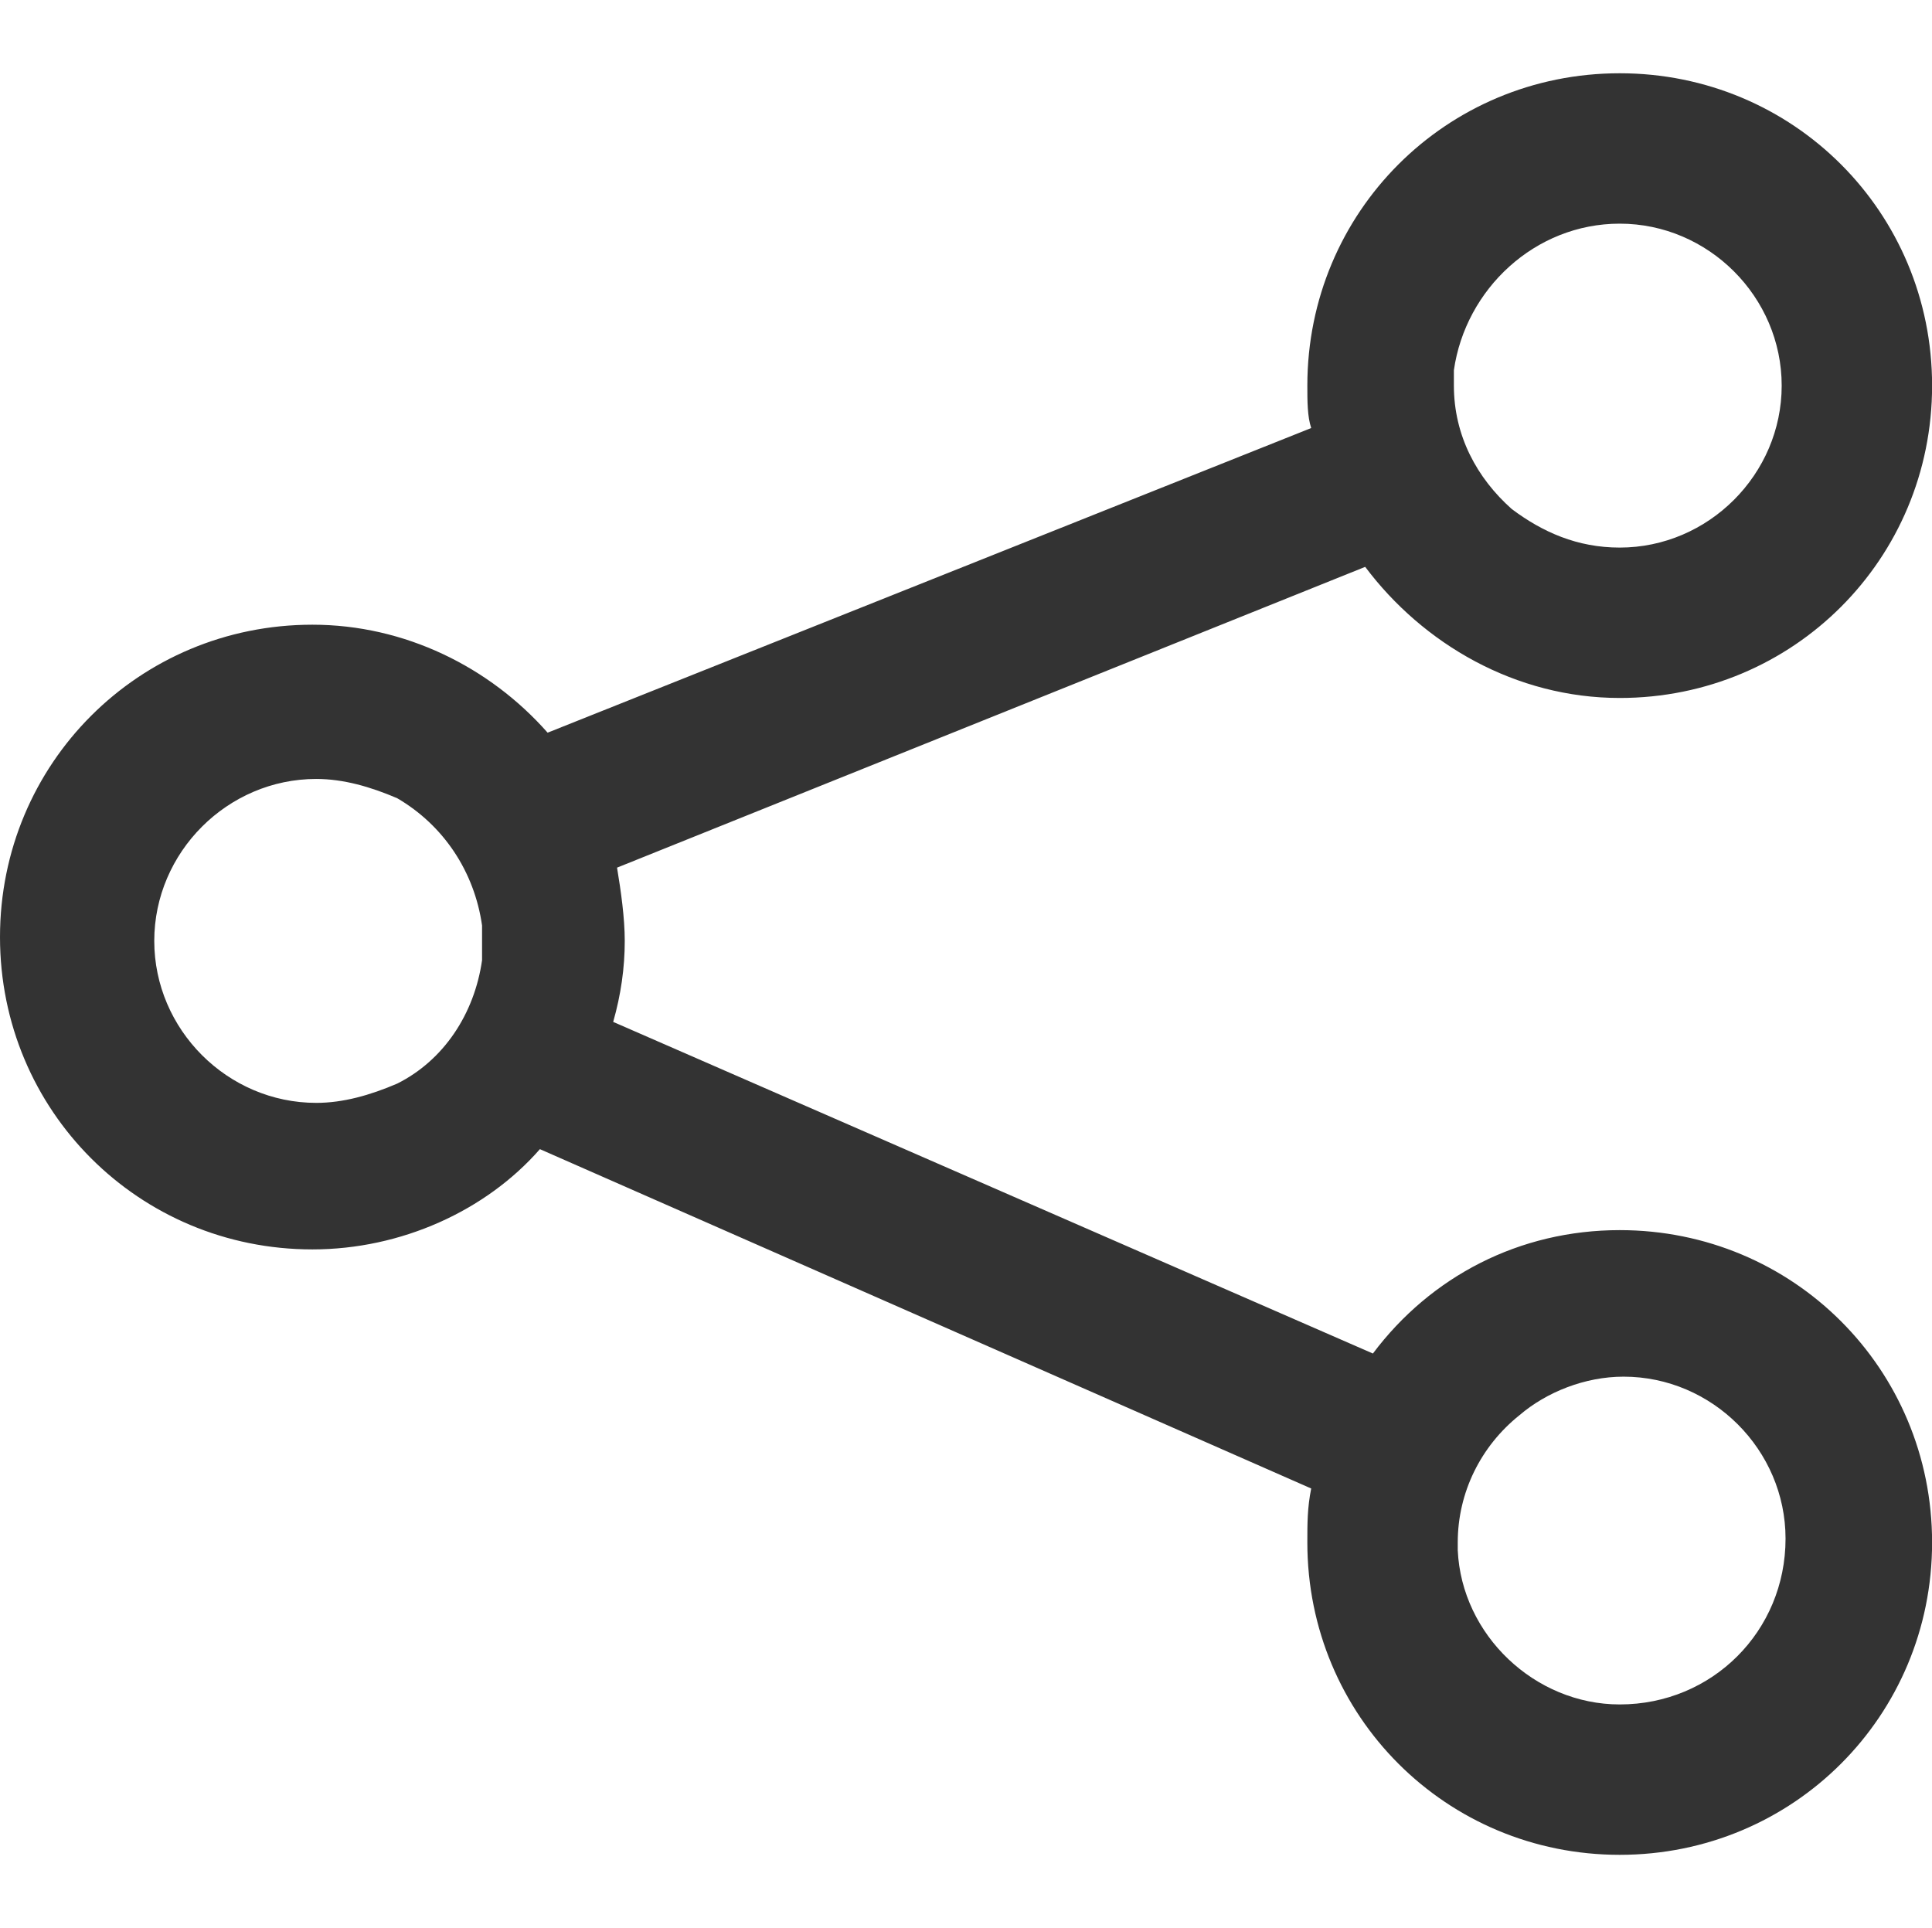 <?xml version="1.0" standalone="no"?><!DOCTYPE svg PUBLIC "-//W3C//DTD SVG 1.1//EN" "http://www.w3.org/Graphics/SVG/1.1/DTD/svg11.dtd"><svg class="icon" width="200px" height="199.61px" viewBox="0 0 1026 1024" version="1.1" xmlns="http://www.w3.org/2000/svg"><path fill="#333333" d="M860.16 653.312c-53.248 0-100.352 24.576-131.072 65.536l-403.456-176.128c4.096-14.336 6.144-28.672 6.144-43.008 0-12.288-2.048-26.624-4.096-38.912l397.312-159.744c30.72 40.96 79.872 69.632 135.168 69.632 92.16 0 165.888-73.728 165.888-165.888s-73.728-165.888-165.888-165.888-165.888 73.728-165.888 165.888c0 8.192 0 16.384 2.048 22.528L290.816 389.12c-30.72-34.816-75.776-57.344-124.928-57.344-92.16 0-165.888 73.728-165.888 165.888s73.728 165.888 165.888 165.888c47.104 0 92.16-20.48 120.832-53.248l409.6 180.224c-2.048 10.24-2.048 18.432-2.048 28.672 0 92.16 73.728 165.888 165.888 165.888S1026.048 911.36 1026.048 819.2s-73.728-165.888-165.888-165.888z m0-534.528c47.104 0 86.016 38.912 86.016 86.016s-38.912 86.016-86.016 86.016c-22.528 0-40.96-8.192-57.344-20.48-18.432-16.384-30.72-38.912-30.72-65.536v-8.192c6.144-43.008 43.008-77.824 88.064-77.824zM167.936 585.728c-47.104 0-86.016-38.912-86.016-86.016s38.912-86.016 86.016-86.016c14.336 0 28.672 4.096 43.008 10.24 24.576 14.336 40.96 38.912 45.056 67.584v18.432c-4.096 28.672-20.48 53.248-45.056 65.536-14.336 6.144-28.672 10.24-43.008 10.24z m692.224 319.488c-45.056 0-83.968-36.864-86.016-81.92V819.2c0-26.624 12.288-51.2 32.768-67.584 14.336-12.288 34.816-20.48 55.296-20.48 47.104 0 86.016 38.912 86.016 86.016 0 49.152-38.912 88.064-88.064 88.064z" /></svg>